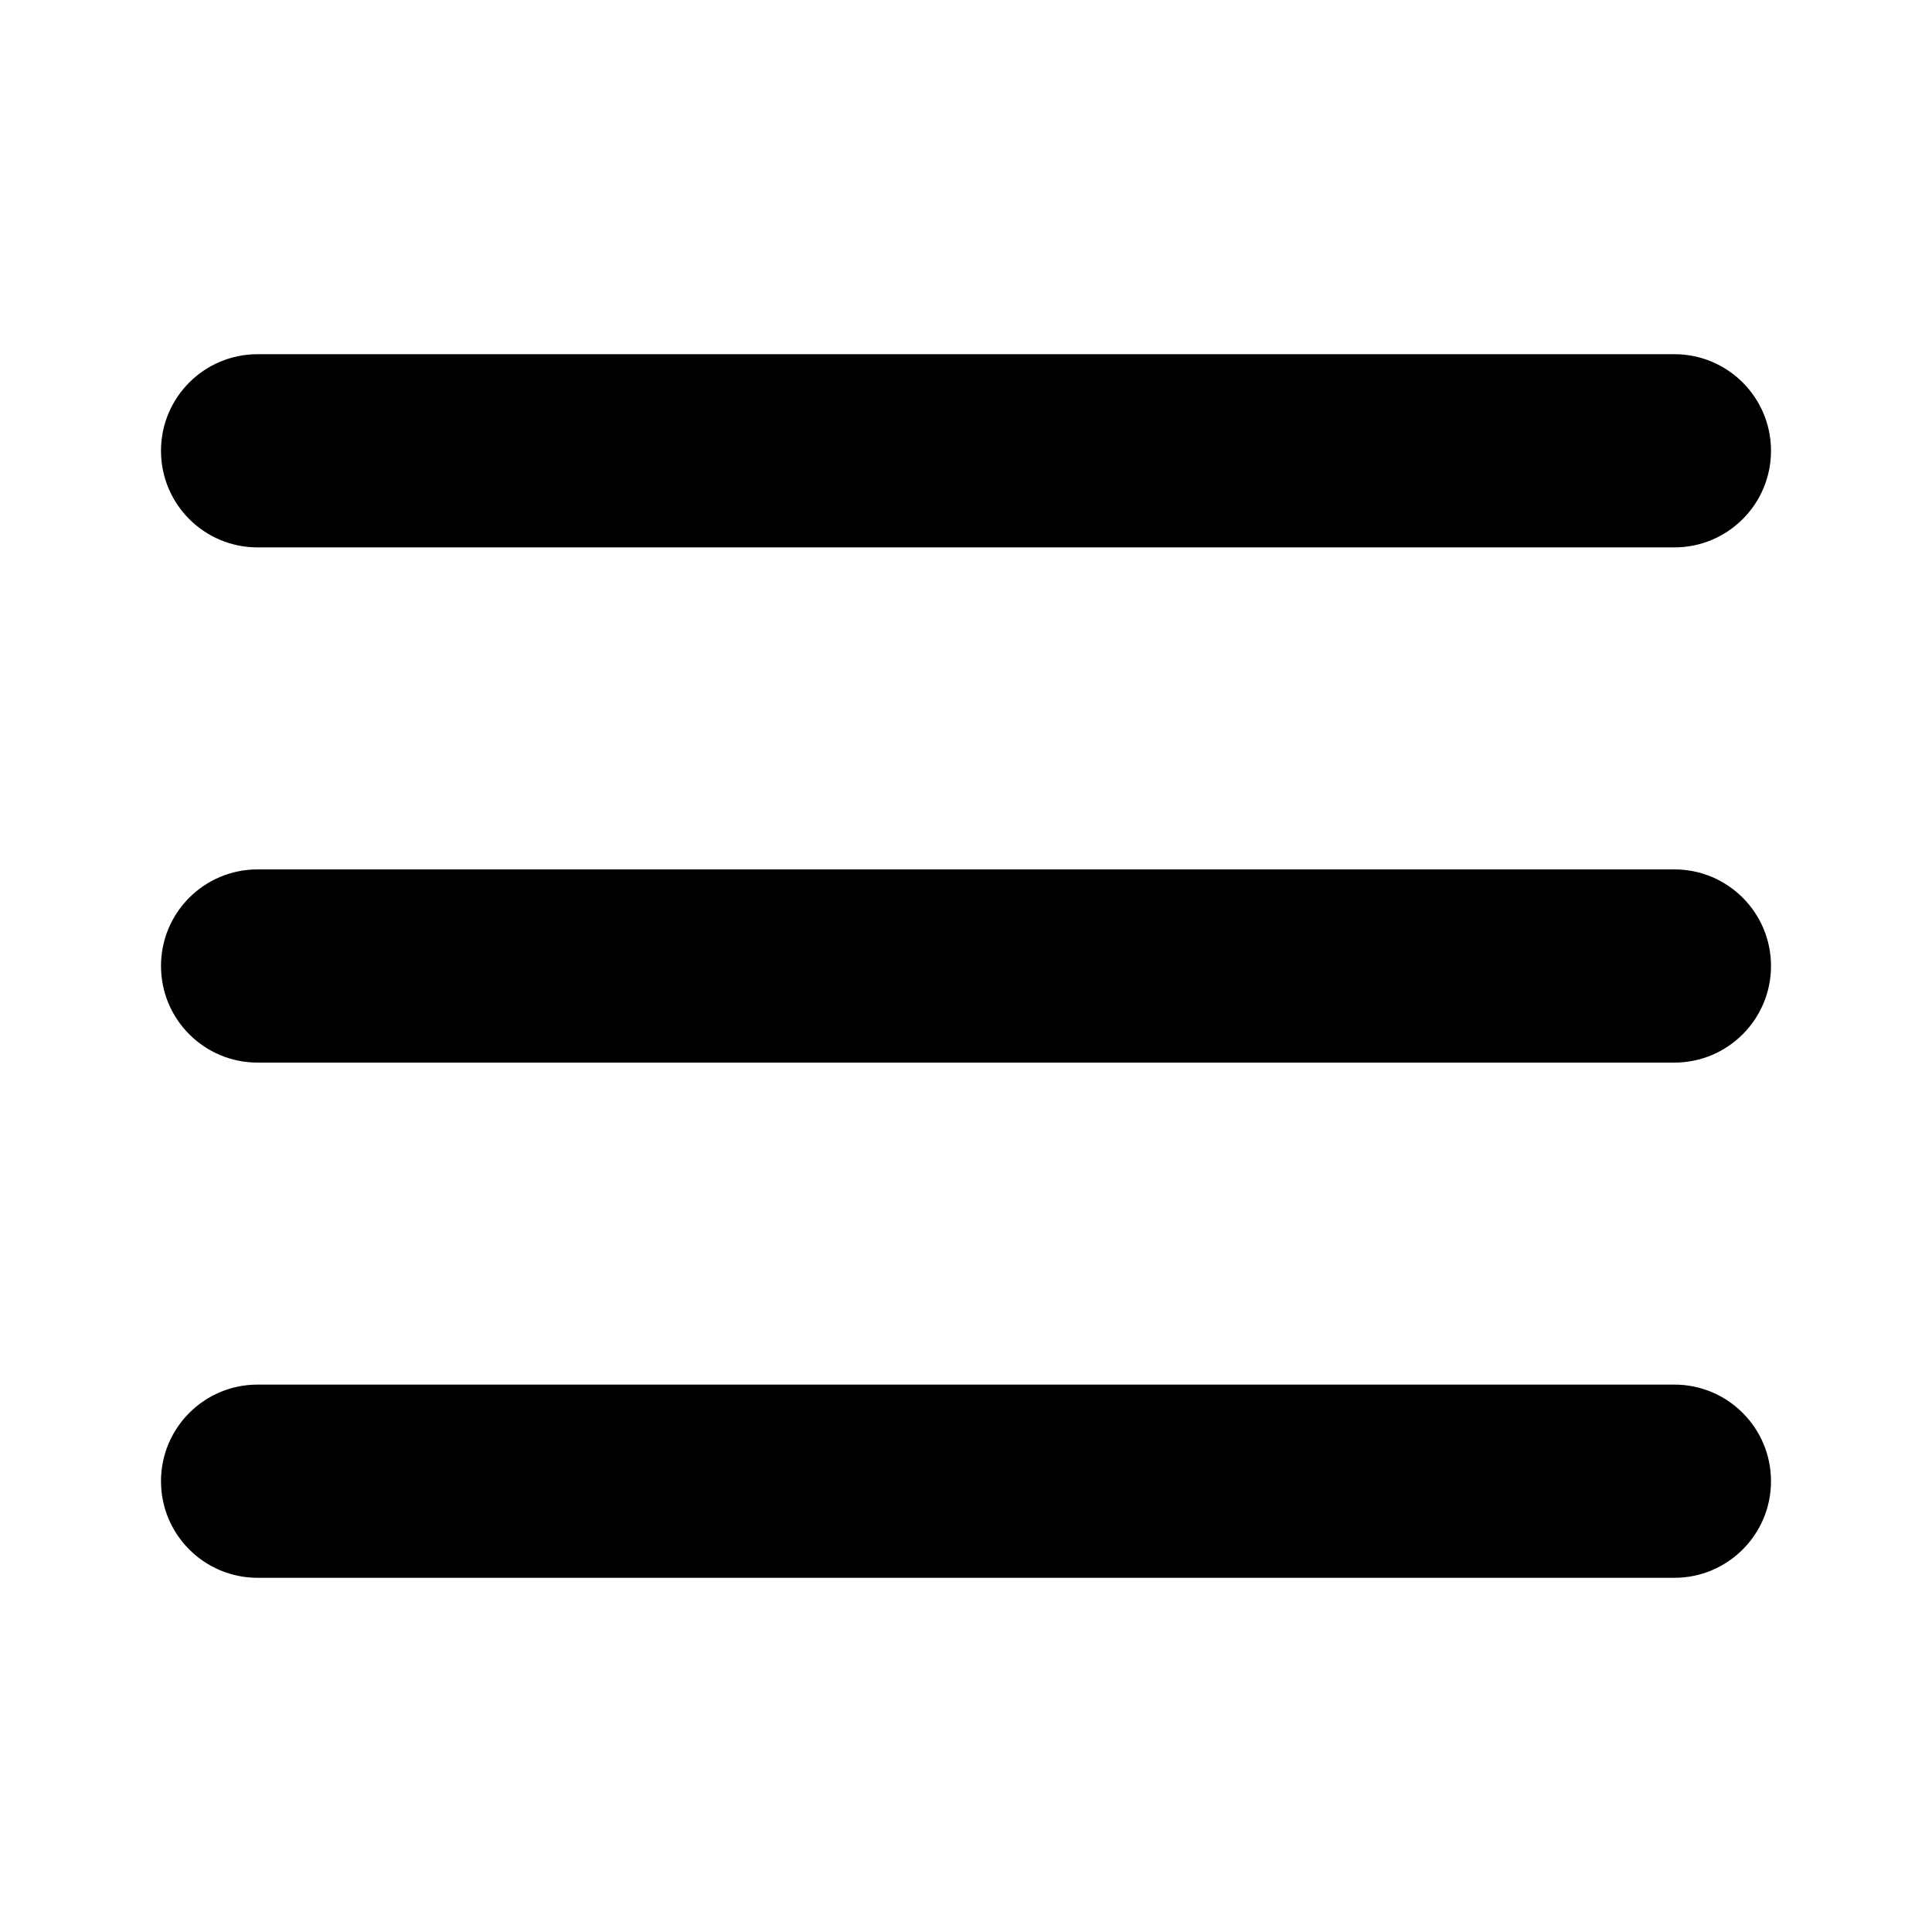 <?xml version="1.0" encoding="utf-8"?>
<!-- Generator: Adobe Illustrator 17.0.0, SVG Export Plug-In . SVG Version: 6.00 Build 0)  -->
<!DOCTYPE svg PUBLIC "-//W3C//DTD SVG 1.1//EN" "http://www.w3.org/Graphics/SVG/1.1/DTD/svg11.dtd">
<svg version="1.1" id="图层_1" xmlns="http://www.w3.org/2000/svg" xmlns:xlink="http://www.w3.org/1999/xlink" x="0px" y="0px"
	 width="30px" height="30px" viewBox="0 0 30 30" enable-background="new 0 0 30 30" xml:space="preserve">
<path id="分类" d="M26,16.5H4c-0.829,0-1.5-0.672-1.5-1.5c0-0.829,0.671-1.5,1.5-1.5l0,0h22c0.828,0,1.5,0.671,1.5,1.5
	C27.5,15.828,26.828,16.5,26,16.5z M26,8.5H4C3.171,8.5,2.5,7.829,2.5,7S3.171,5.5,4,5.5l0,0h22c0.828,0,1.5,0.671,1.5,1.5
	S26.828,8.5,26,8.5z M4,21.5h22c0.828,0,1.5,0.672,1.5,1.5s-0.672,1.5-1.5,1.5H4c-0.829,0-1.5-0.672-1.5-1.5S3.171,21.5,4,21.5
	L4,21.5z"/>
</svg>
